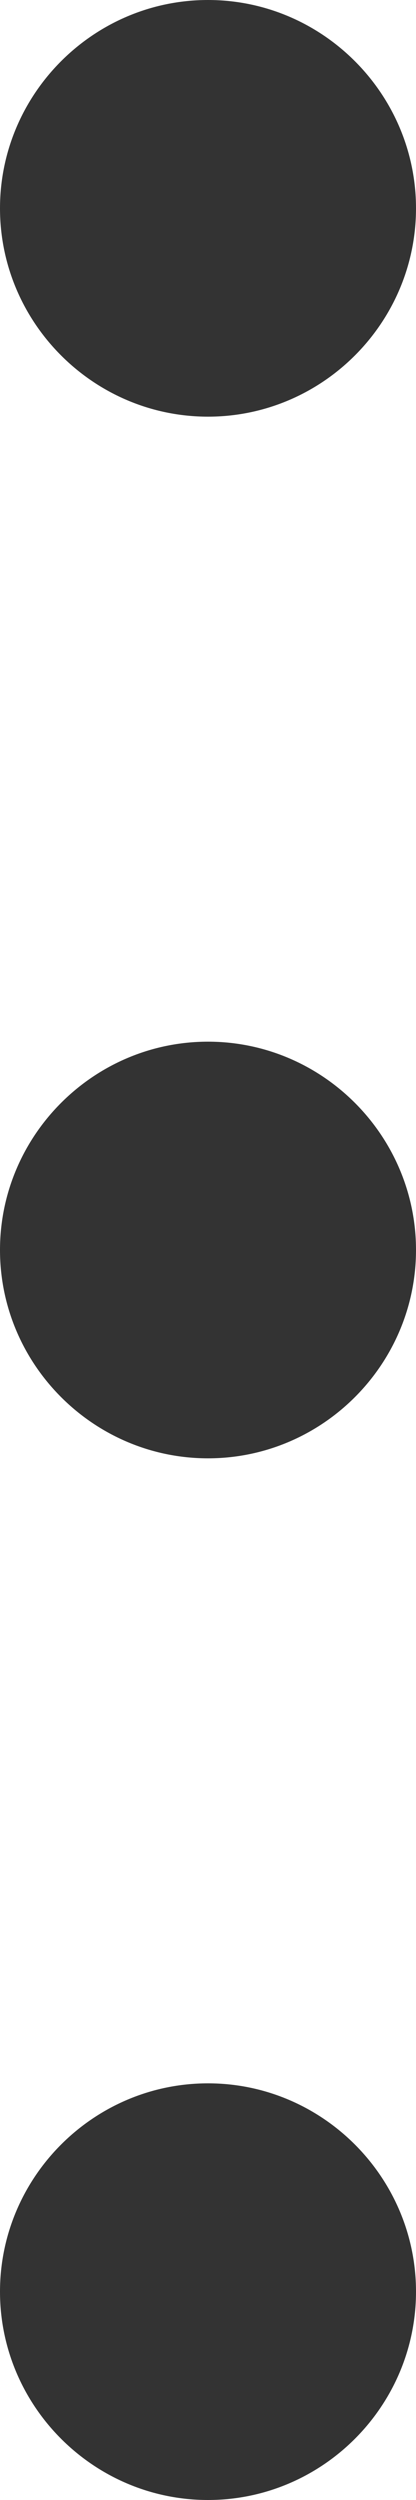 <svg xmlns="http://www.w3.org/2000/svg" xmlns:xlink="http://www.w3.org/1999/xlink" width="2" height="12" viewBox="0 0 2 12" fill="none"><g opacity="1"  transform="translate(0 0)  rotate(0)"><path id="圆形 1" fill-rule="evenodd" style="fill:#333333" opacity="1" d="M1 5C0.45 5 0 5.45 0 6C0 6.55 0.45 7 1 7C1.55 7 2 6.55 2 6C2 5.45 1.55 5 1 5Z"></path><path id="圆形 1" fill-rule="evenodd" style="fill:#333333" opacity="1" d="M1 10C0.45 10 0 10.45 0 11C0 11.55 0.45 12 1 12C1.55 12 2 11.55 2 11C2 10.45 1.55 10 1 10Z"></path><path id="圆形 1" fill-rule="evenodd" style="fill:#333333" opacity="1" d="M1 0C0.45 0 0 0.45 0 1C0 1.55 0.45 2 1 2C1.55 2 2 1.55 2 1C2 0.45 1.55 0 1 0Z"></path></g></svg>